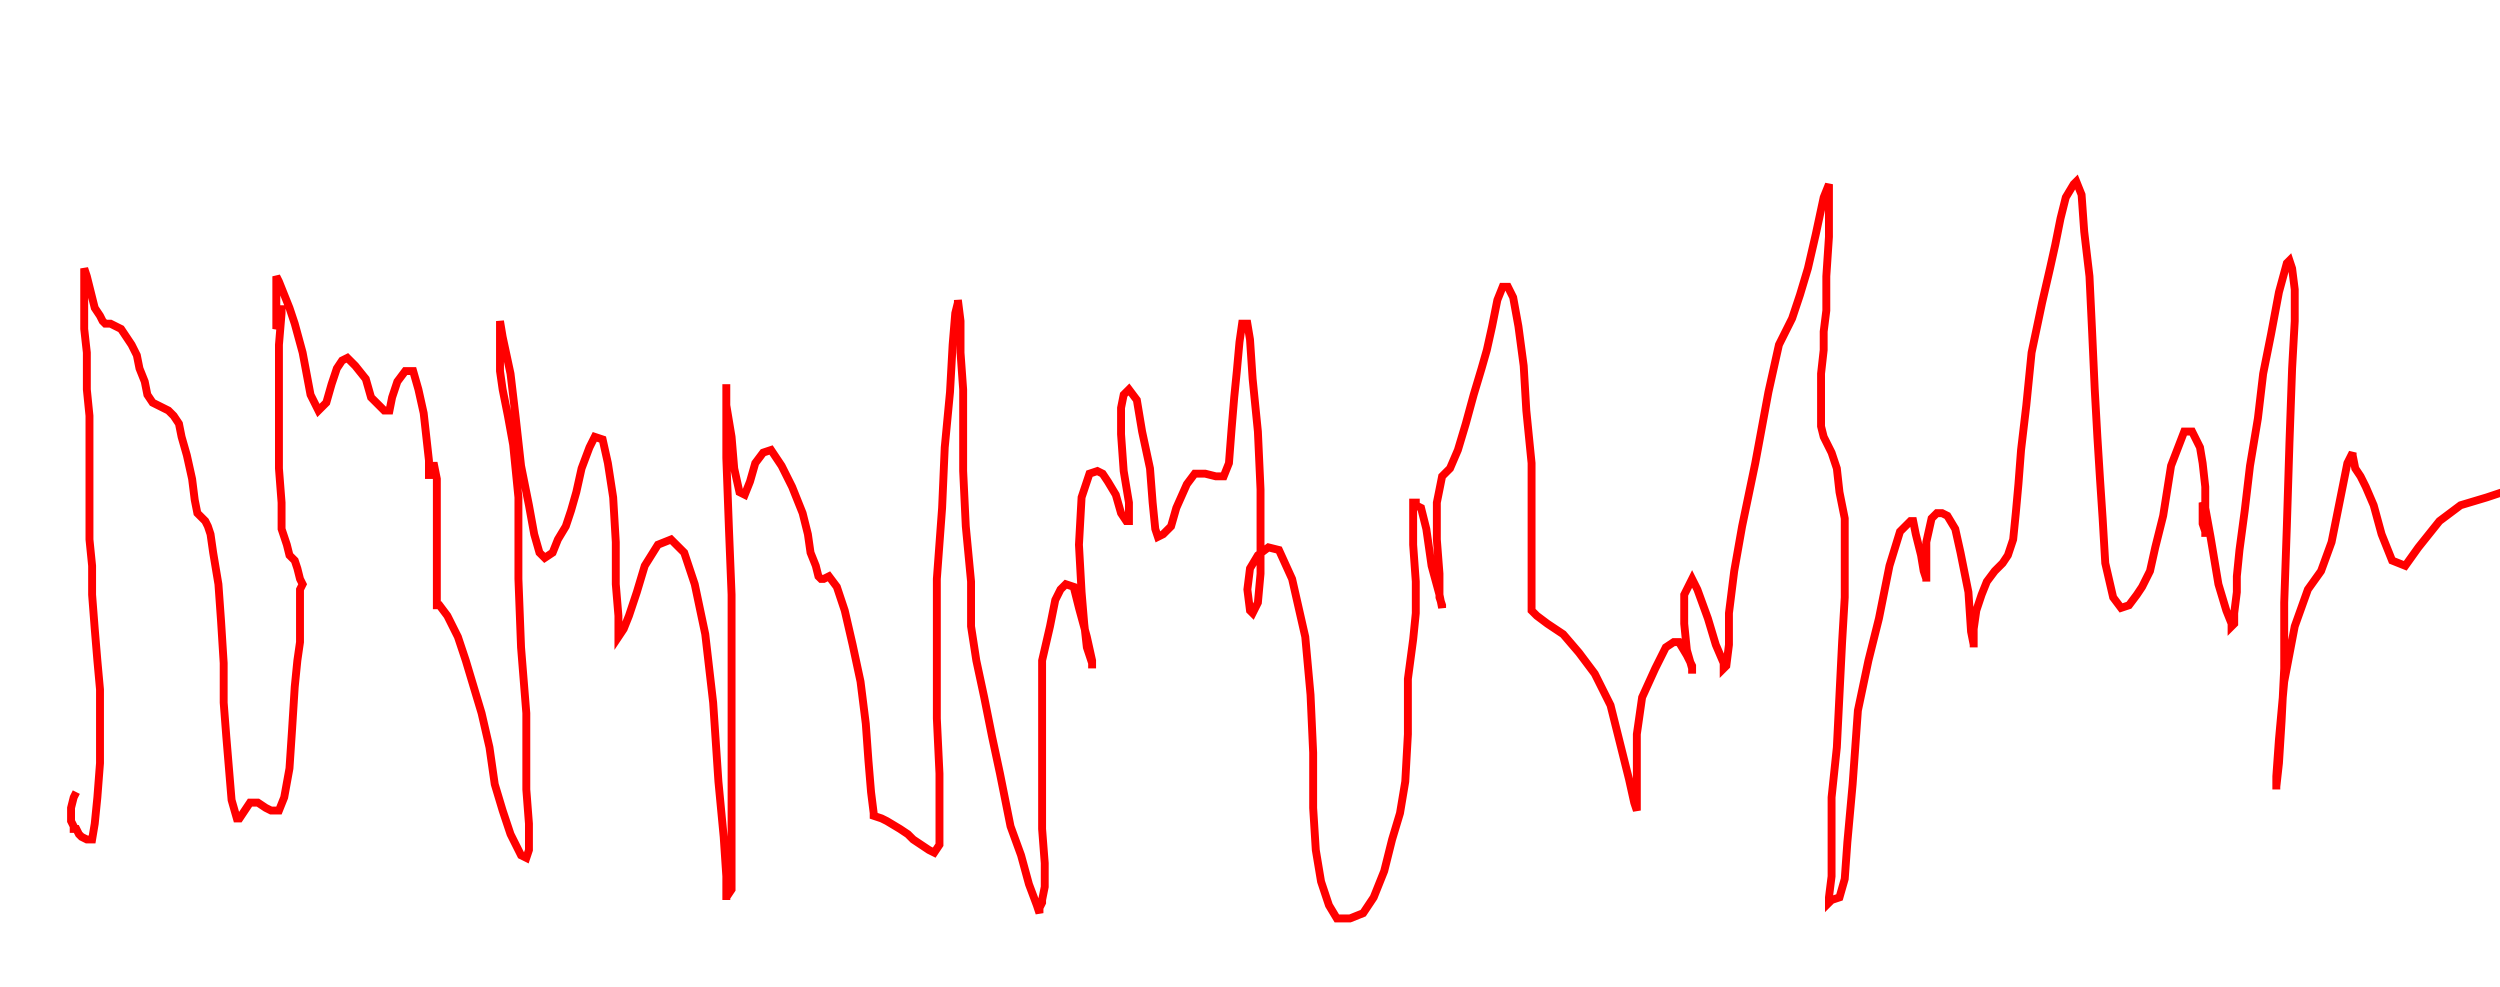 <svg xmlns="http://www.w3.org/2000/svg" version="1.1" xmlns:xlink="http://www.w3.org/1999/xlink" xmlns:svgjs="http://svgjs.dev/svgjs" width="950" height="375" id="chartSvg"><path d="M29,301 L28,303 L27,307 L27,310 L27,312 L28,314 L28,315 L29,315 L30,317 L31,318 L33,319 L35,319 L36,313 L37,303 L38,290 L38,279 L38,271 L38,262 L37,251 L36,239 L35,226 L35,215 L34,205 L34,195 L34,183 L34,170 L34,158 L33,148 L33,141 L33,134 L32,125 L32,117 L32,111 L32,107 L32,105 L32,103 L32,102 L33,105 L34,109 L35,113 L36,117 L38,120 L39,122 L40,123 L42,123 L44,124 L46,125 L48,128 L50,131 L52,135 L53,140 L55,145 L56,150 L58,153 L60,154 L62,155 L64,156 L66,158 L68,161 L69,166 L71,173 L73,182 L74,190 L75,195 L77,197 L78,198 L79,200 L80,203 L81,210 L83,222 L84,236 L85,252 L85,267 L86,280 L87,292 L88,304 L90,311 L91,311 L93,308 L95,305 L98,305 L101,307 L103,308 L106,308 L108,303 L110,292 L111,277 L112,261 L113,251 L114,244 L114,238 L114,231 L114,224 L115,222 L114,220 L113,216 L112,213 L110,211 L109,207 L107,201 L107,191 L106,178 L106,167 L106,157 L106,145 L106,131 L107,119 L107,116 L107,117 L106,122 L105,125 L105,122 L105,116 L105,110 L105,105 L106,107 L108,112 L110,117 L112,123 L115,134 L118,150 L121,156 L124,153 L126,146 L128,140 L130,137 L132,136 L135,139 L139,144 L141,151 L144,154 L146,156 L148,156 L149,151 L151,145 L154,141 L157,141 L159,148 L161,157 L162,166 L163,175 L163,180 L163,182 L163,181 L163,180 L164,178 L164,177 L165,177 L166,182 L166,193 L166,205 L166,216 L166,225 L166,229 L166,230 L167,230 L170,234 L174,242 L177,251 L180,261 L183,271 L186,284 L188,298 L191,308 L193,314 L194,317 L196,321 L198,325 L200,326 L201,323 L201,313 L200,300 L200,287 L200,271 L198,246 L197,220 L197,201 L197,189 L196,179 L195,169 L193,158 L191,148 L190,141 L190,134 L190,127 L190,123 L190,122 L191,128 L194,142 L196,159 L198,177 L201,192 L203,203 L205,210 L207,212 L210,210 L212,205 L215,200 L217,194 L219,187 L221,178 L224,170 L226,166 L229,167 L231,176 L233,189 L234,206 L234,222 L235,234 L235,241 L235,242 L237,239 L239,234 L242,225 L245,215 L250,207 L255,205 L260,210 L264,222 L268,241 L271,267 L273,297 L275,318 L276,333 L276,340 L276,342 L276,341 L278,338 L278,330 L278,315 L278,296 L278,272 L278,249 L278,226 L277,201 L276,174 L276,153 L276,146 L276,147 L276,154 L278,166 L279,178 L281,187 L283,188 L285,183 L287,176 L290,172 L293,171 L297,177 L301,185 L305,195 L307,203 L308,210 L310,215 L311,219 L312,220 L313,220 L315,219 L318,223 L321,232 L324,245 L327,259 L329,275 L330,289 L331,301 L332,309 L332,310 L335,311 L337,312 L342,315 L345,317 L347,319 L350,321 L353,323 L355,324 L357,321 L357,310 L357,294 L356,273 L356,247 L356,220 L358,193 L359,170 L361,149 L362,131 L363,119 L364,115 L364,114 L365,122 L365,134 L366,148 L366,161 L366,179 L367,200 L369,221 L369,238 L371,251 L374,265 L377,280 L380,294 L382,304 L384,314 L388,325 L391,336 L394,344 L395,347 L395,345 L396,343 L396,342 L397,337 L397,328 L396,315 L396,296 L396,271 L396,251 L399,238 L401,228 L403,224 L405,222 L408,223 L410,231 L413,242 L415,251 L415,254 L415,252 L413,246 L412,237 L411,225 L410,207 L411,189 L414,180 L417,179 L419,180 L421,183 L424,188 L426,195 L428,198 L429,198 L429,191 L427,179 L426,165 L426,155 L427,150 L429,148 L432,152 L434,164 L437,178 L438,191 L439,201 L440,204 L442,203 L445,200 L447,193 L451,184 L454,180 L458,180 L462,181 L465,181 L467,176 L468,163 L469,151 L470,141 L471,130 L472,123 L474,123 L475,129 L476,144 L478,164 L479,186 L479,204 L479,218 L478,229 L476,233 L475,232 L474,224 L475,216 L478,211 L482,208 L486,209 L491,220 L496,242 L498,264 L499,286 L499,307 L500,323 L502,335 L505,344 L508,349 L513,349 L518,347 L522,341 L526,331 L529,319 L532,309 L534,297 L535,279 L535,258 L537,243 L538,233 L538,221 L537,207 L537,195 L537,191 L538,191 L538,192 L540,193 L542,201 L544,215 L547,226 L548,231 L548,230 L547,227 L547,218 L546,205 L546,191 L548,181 L551,178 L554,171 L557,161 L560,150 L563,140 L565,133 L567,124 L569,114 L571,109 L573,109 L575,113 L577,124 L579,139 L580,156 L582,176 L582,196 L582,213 L582,226 L582,231 L582,232 L584,234 L588,237 L594,241 L600,248 L606,256 L612,268 L616,284 L619,296 L621,305 L622,308 L622,307 L622,297 L622,279 L624,265 L629,254 L633,246 L636,244 L638,244 L641,249 L643,253 L643,255 L643,256 L643,254 L641,247 L640,237 L640,226 L643,220 L645,224 L649,235 L652,245 L655,252 L655,254 L656,253 L657,245 L657,233 L659,217 L662,200 L667,176 L672,149 L676,131 L681,121 L684,112 L687,102 L690,89 L693,75 L695,70 L695,77 L695,90 L694,105 L694,118 L693,126 L693,133 L692,142 L692,154 L692,162 L693,166 L694,168 L696,172 L698,178 L699,187 L701,197 L701,210 L701,227 L700,244 L699,264 L698,284 L696,303 L696,319 L696,333 L695,341 L695,343 L696,342 L699,341 L701,334 L702,320 L704,298 L706,270 L710,251 L714,235 L718,215 L722,202 L726,198 L727,198 L728,203 L730,211 L731,217 L732,220 L732,221 L732,216 L732,206 L734,197 L736,195 L738,195 L740,196 L743,201 L745,210 L748,225 L749,240 L750,245 L750,246 L750,244 L750,239 L751,232 L753,226 L755,221 L758,217 L761,214 L763,211 L765,205 L766,195 L767,184 L768,171 L770,154 L772,134 L776,115 L779,102 L781,93 L783,83 L785,75 L788,70 L789,69 L791,74 L792,88 L794,105 L795,126 L796,148 L797,166 L798,182 L799,197 L800,214 L803,227 L806,231 L809,230 L812,226 L814,223 L817,217 L819,208 L822,196 L825,177 L830,164 L833,164 L834,166 L836,170 L837,176 L838,185 L838,195 L838,202 L838,204 L838,202 L837,199 L837,194 L837,191 L838,193 L840,204 L843,222 L846,232 L848,237 L848,238 L849,237 L849,233 L850,225 L850,219 L851,209 L853,194 L855,177 L858,159 L860,142 L863,127 L866,111 L869,100 L870,99 L871,102 L872,110 L872,122 L871,140 L870,168 L869,200 L868,229 L868,254 L867,274 L866,290 L865,299 L865,300 L865,295 L866,281 L868,259 L872,238 L877,224 L882,217 L886,206 L889,191 L892,176 L894,172 L894,173 L895,178 L897,181 L899,185 L902,192 L905,203 L909,213 L914,215 L919,208 L927,198 L935,192 L945,189 L957,185 L960,184" fill="none" stroke="red" stroke-width="3"/></svg>